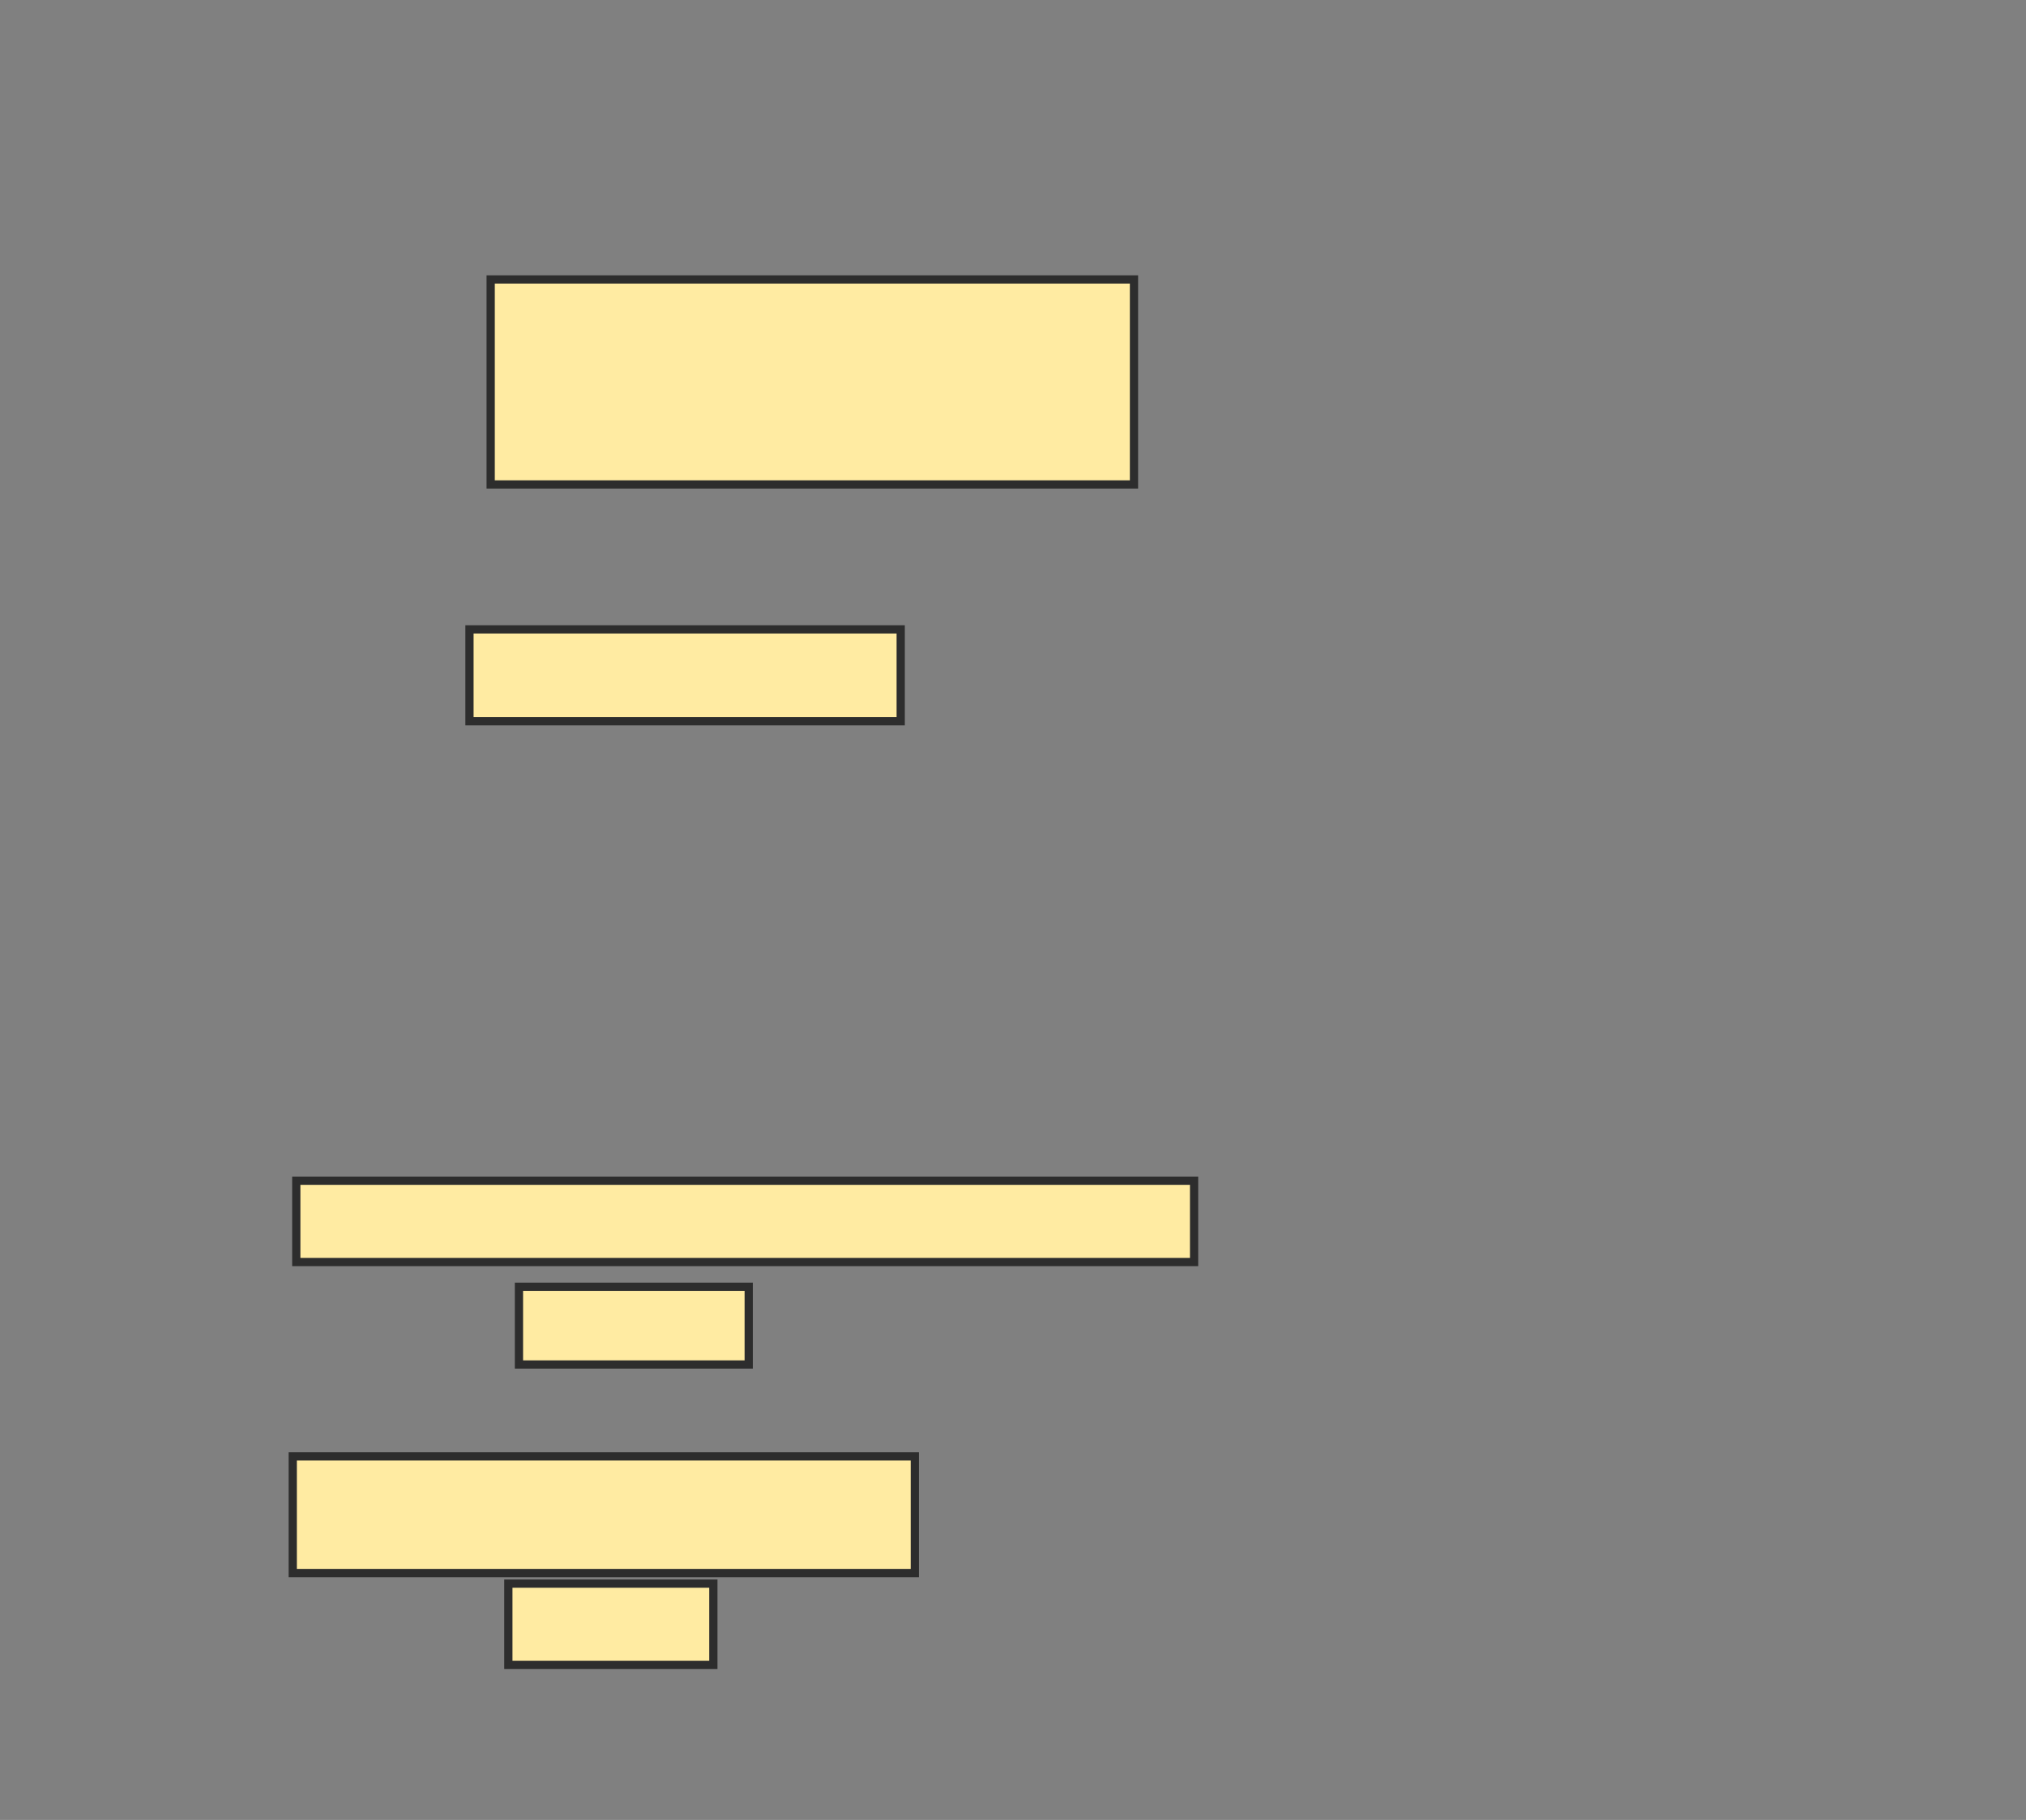<svg xmlns="http://www.w3.org/2000/svg" width="246" height="221">
 <rect width="100%" height="100%" fill="#808080" stroke="none"/>
 <!-- Created with Image Occlusion Enhanced -->
 <g>
  <title>Labels</title>
 </g>
 <g>
  <title>Masks</title>
  
  <rect id="3cea0d5b8a434e0dbe3c2d15683b3358-ao-2" height="24.893" width="78.112" y="33.936" x="59.579" stroke-linecap="null" stroke-linejoin="null" stroke-dasharray="null" stroke="#2D2D2D" fill="#FFEBA2"/>
  <rect id="3cea0d5b8a434e0dbe3c2d15683b3358-ao-3" height="11.159" width="52.361" y="76.425" x="57.004" stroke-linecap="null" stroke-linejoin="null" stroke-dasharray="null" stroke="#2D2D2D" fill="#FFEBA2"/>
  <rect id="3cea0d5b8a434e0dbe3c2d15683b3358-ao-4" height="9.871" width="109.013" y="143.378" x="35.974" stroke-linecap="null" stroke-linejoin="null" stroke-dasharray="null" stroke="#2D2D2D" fill="#FFEBA2"/>
  <rect id="3cea0d5b8a434e0dbe3c2d15683b3358-ao-5" height="9.442" width="27.897" y="156.253" x="63.013" stroke-linecap="null" stroke-linejoin="null" stroke-dasharray="null" stroke="#2D2D2D" fill="#FFEBA2"/>
  <rect id="3cea0d5b8a434e0dbe3c2d15683b3358-ao-6" height="14.163" width="75.536" y="176.854" x="35.545" stroke-linecap="null" stroke-linejoin="null" stroke-dasharray="null" stroke="#2D2D2D" fill="#FFEBA2"/>
  <rect id="3cea0d5b8a434e0dbe3c2d15683b3358-ao-7" height="9.871" width="24.893" y="192.305" x="61.725" stroke-linecap="null" stroke-linejoin="null" stroke-dasharray="null" stroke="#2D2D2D" fill="#FFEBA2"/>
 </g>
</svg>